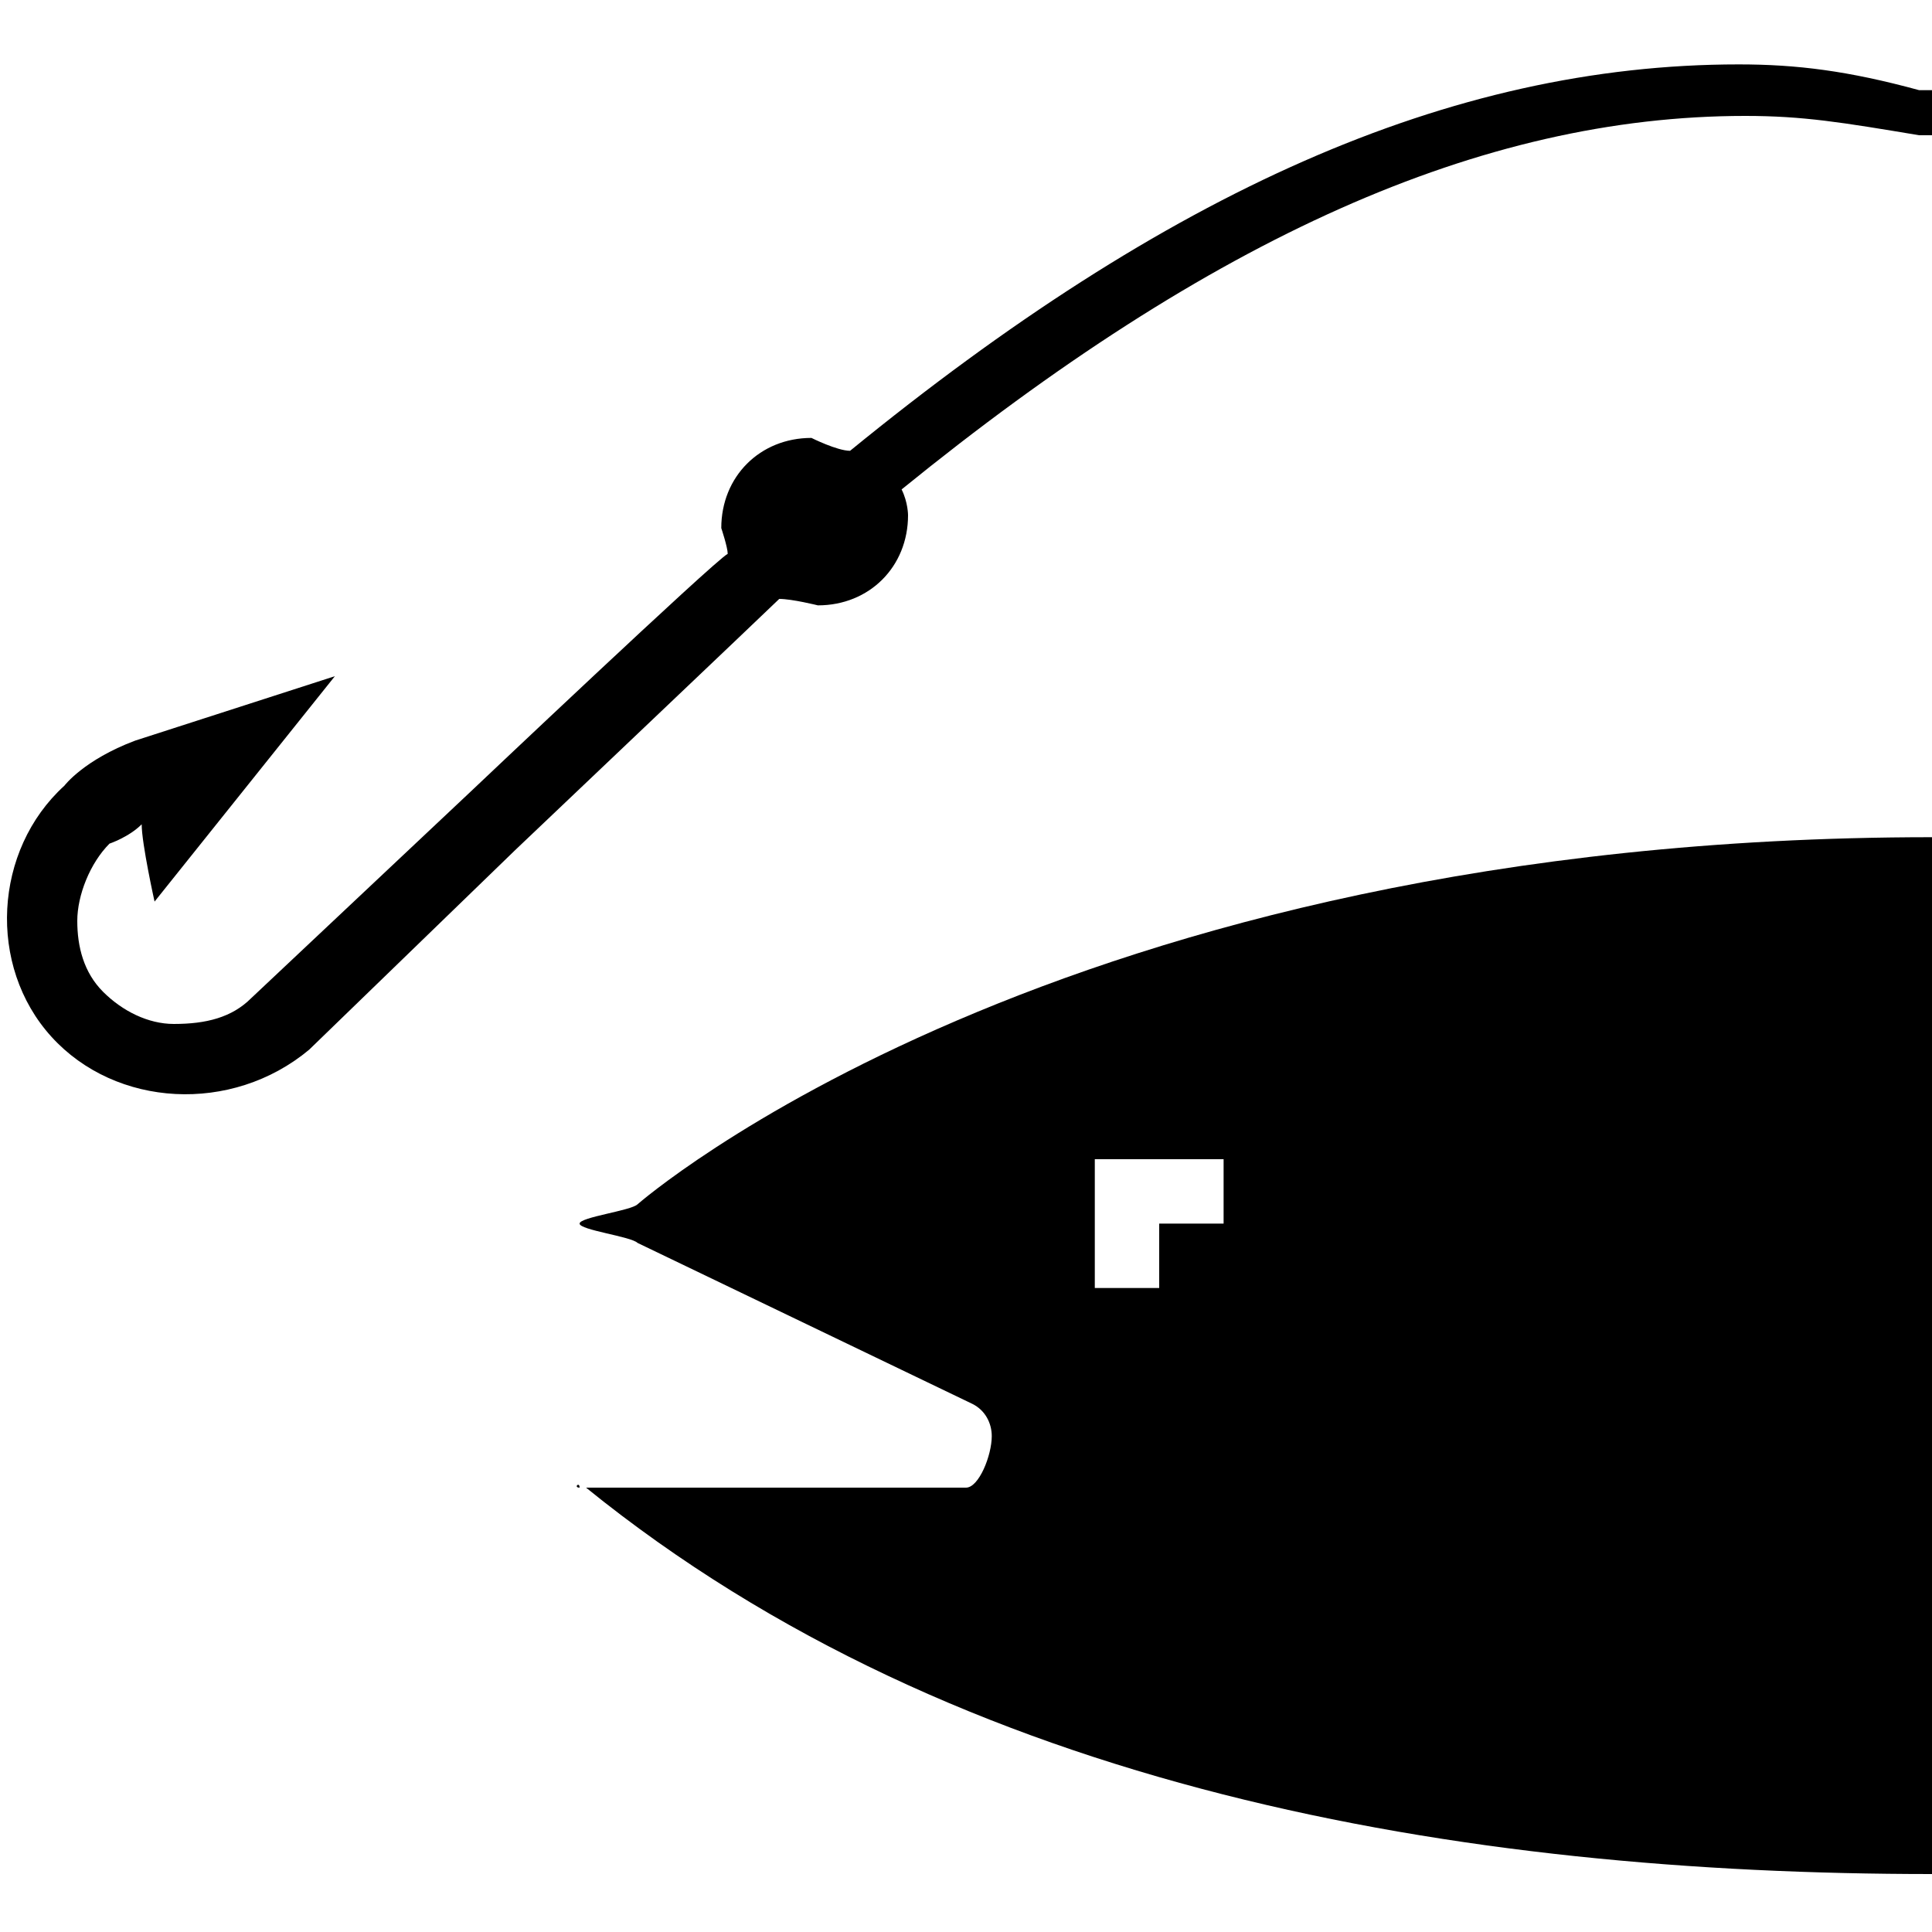 <?xml version="1.0" encoding="utf-8"?>
<!-- Generator: Adobe Illustrator 20.0.0, SVG Export Plug-In . SVG Version: 6.00 Build 0)  -->
<svg version="1.1" id="Icons" xmlns="http://www.w3.org/2000/svg" xmlns:xlink="http://www.w3.org/1999/xlink" x="0px" y="0px"
	 width="30px" height="30px" viewBox="0 0 30 30" style="enable-background:new 0 0 30 30;" xml:space="preserve">
<g>
	<path  d="M27,1c-4.5,0-8.9,2-13.8,6c-0.2,0-0.6-0.2-0.6-0.2c-0.8,0-1.4,0.6-1.4,1.4c0,0,0.1,0.3,0.1,0.4c-0.2,0.1-4,3.7-4,3.7
		l-3.4,3.2c-0.3,0.3-0.7,0.4-1.2,0.4c-0.4,0-0.8-0.2-1.1-0.5s-0.4-0.7-0.4-1.1c0-0.4,0.2-0.9,0.5-1.2c0,0,0.3-0.1,0.5-0.3
		c0,0.3,0.2,1.2,0.2,1.2l2.8-3.5l-3.1,1C1.3,11.8,1,12.2,1,12.2c-1.1,1-1.2,2.8-0.2,3.9s2.8,1.2,4,0.2l0,0L8,13.2c0,0,4-3.8,4.1-3.9
		c0.2,0,0.6,0.1,0.6,0.1c0.8,0,1.4-0.6,1.4-1.4c0,0,0-0.2-0.1-0.4c4.8-3.9,9-5.8,13.1-5.8c0.9,0,1.5,0.1,2.7,0.3H30V1.4h-0.2
		C28.7,1.1,27.9,1,27,1z"/>
	<path  d="M9.9,18.7C9.8,18.8,9,18.9,9,19s0.8,0.2,0.9,0.3l5.2,2.5c0.2,0.1,0.3,0.3,0.3,0.5c0,0.3-0.2,0.8-0.4,0.8H9
		c-0.1,0,0-0.1,0,0h0.1c5.8,4.7,13.6,6,20.9,6V13C16.4,13,9.9,18.7,9.9,18.7z M19,19h-1v1h-1v-2h2V19z"/>
</g>
</svg>
